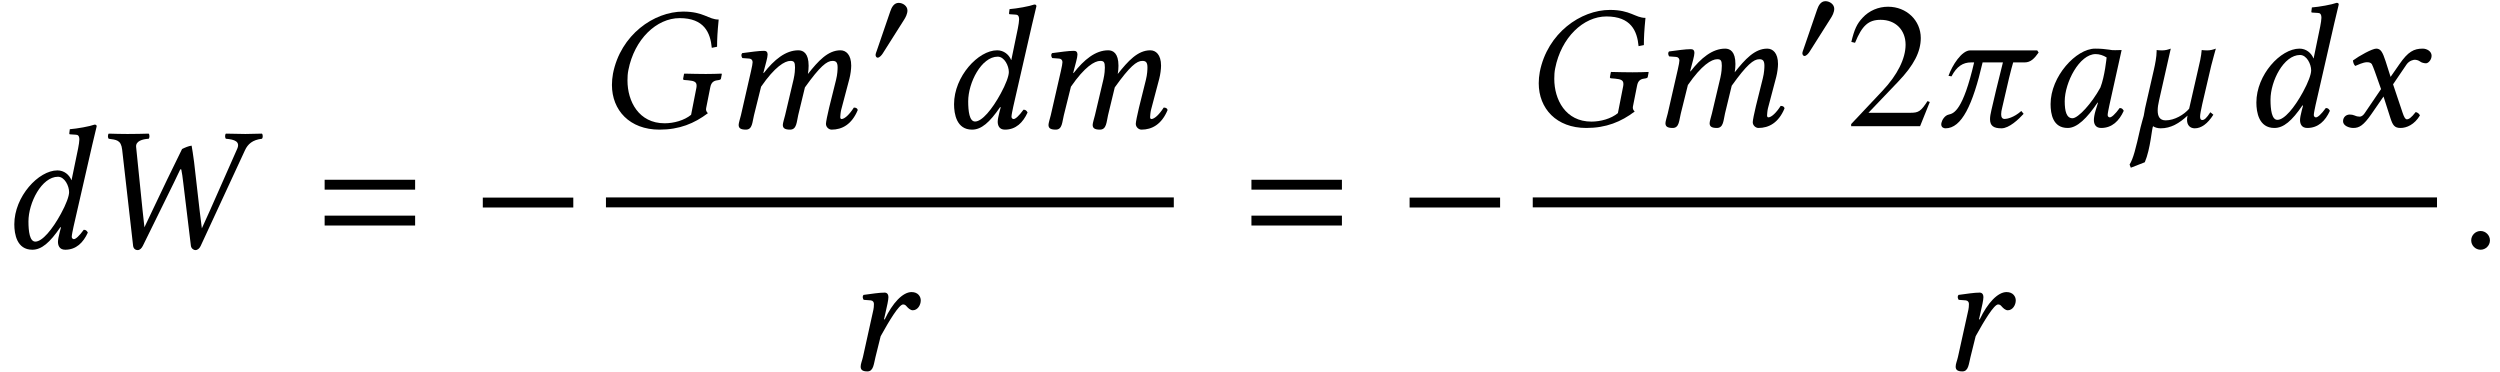 <?xml version='1.0' encoding='UTF-8'?>
<!-- This file was generated by dvisvgm 2.9.1 -->
<svg version='1.1' xmlns='http://www.w3.org/2000/svg' xmlns:xlink='http://www.w3.org/1999/xlink' width='140.411pt' height='20.87pt' viewBox='101.312 -20.816 140.411 20.87'>
<defs>
<path id='g16-50' d='M4.715-1.36L4.586-1.409C4.218-.844 4.089-.754 3.643-.754H1.27L2.938-2.501C3.821-3.424 4.208-4.179 4.208-4.953C4.208-5.945 3.404-6.71 2.372-6.71C1.826-6.71 1.31-6.491 .943-6.094C.625-5.757 .476-5.439 .308-4.734L.516-4.685C.913-5.657 1.27-5.975 1.955-5.975C2.789-5.975 3.355-5.409 3.355-4.576C3.355-3.801 2.898-2.878 2.064-1.995L.298-.119V0H4.169L4.715-1.36Z'/>
<path id='g5-0' d='M4.159-1.659V-2.065H.449V-1.659H4.159Z'/>
<path id='g5-48' d='M2.152-2.978C2.152-3.232 1.891-3.405 1.659-3.405C1.391-3.405 1.261-3.145 1.188-2.927L.435-.732C.413-.674 .362-.543 .362-.478S.406-.326 .478-.326C.587-.326 .71-.478 .761-.558L1.949-2.435C2.05-2.587 2.152-2.79 2.152-2.978Z'/>
<use id='g8-0' xlink:href='#g5-0' transform='scale(1.37)'/>
<path id='g3-61' d='M5.479-3.275V-3.831H.397V-3.275H5.479ZM5.479-1.261V-1.816H.397V-1.261H5.479Z'/>
<path id='g11-28' d='M4.834-6.531C3.196-6.531 1.32-5.231 .893-3.047C.854-2.829 .834-2.62 .834-2.412C.834-.993 1.826 .099 3.504 .099C4.625 .099 5.459-.248 6.223-.824C6.134-.913 6.104-.993 6.124-1.102L6.352-2.253C6.412-2.6 6.581-2.66 6.858-2.69C6.908-2.7 6.948-2.72 6.958-2.769L7.007-3.027L6.987-3.047C6.7-3.037 6.491-3.027 6.104-3.027C5.737-3.027 5.35-3.037 4.903-3.047L4.883-3.027L4.834-2.769C4.824-2.72 4.854-2.69 4.893-2.69L5.131-2.67C5.449-2.64 5.588-2.581 5.588-2.382C5.588-2.342 5.588-2.303 5.578-2.253L5.28-.734C4.893-.417 4.308-.258 3.792-.258C2.342-.258 1.707-1.489 1.707-2.66C1.707-2.859 1.717-3.057 1.757-3.246C2.094-4.983 3.345-6.164 4.635-6.164C6.015-6.164 6.362-5.35 6.442-4.496L6.739-4.556C6.739-4.973 6.759-5.37 6.829-6.084C6.253-6.084 5.995-6.531 4.834-6.531Z'/>
<path id='g11-44' d='M2.134-5.519L2.749-.119C2.769 .03 2.868 .119 3.007 .119C3.127 .119 3.226 .02 3.295-.119L5.042-3.672C5.181-3.95 5.33-4.288 5.399-4.417C5.419-4.417 5.459-4.427 5.459-4.387C5.499-4.189 5.528-3.99 5.568-3.643L5.995-.119C6.015 .02 6.134 .119 6.253 .119S6.481 .02 6.541-.109L9.032-5.489C9.191-5.836 9.459-6.074 9.985-6.134C10.045-6.193 10.045-6.362 9.985-6.422C9.618-6.412 9.31-6.402 9.052-6.402S8.357-6.412 7.96-6.422C7.901-6.362 7.901-6.193 7.96-6.134C8.456-6.094 8.774-5.975 8.595-5.568L7.077-2.134L6.61-1.102L6.491-2.055L6.174-4.824C6.134-5.161 6.055-5.638 6.035-5.747C5.866-5.727 5.657-5.638 5.499-5.558C4.913-4.367 4.417-3.345 3.851-2.144L3.385-1.161L3.275-2.164L2.918-5.677C2.888-6.005 3.275-6.114 3.623-6.134C3.682-6.193 3.682-6.362 3.623-6.422C3.295-6.412 2.819-6.402 2.432-6.402C2.035-6.402 1.777-6.412 1.38-6.422C1.32-6.362 1.32-6.193 1.38-6.134C1.797-6.074 2.074-6.074 2.134-5.519Z'/>
<path id='g11-48' d='M4.069-4.298C3.801-4.327 3.672-4.357 3.275-4.357C2.213-4.357 .774-2.799 .774-1.241C.774-.685 .903 .099 1.737 .099C2.263 .099 2.819-.447 3.414-1.33L3.434-1.31L3.305-.893C3.236-.665 3.206-.466 3.206-.347C3.206-.159 3.275 .099 3.613 .099C4.228 .099 4.625-.298 4.883-.864C4.834-.953 4.784-1.022 4.655-1.022C4.387-.655 4.198-.496 4.099-.496C4.069-.496 3.98-.516 3.98-.635C3.98-.725 4.04-1.002 4.079-1.191L4.764-4.278C4.526-4.278 4.268-4.248 4.069-4.298ZM3.573-2.174C3.087-1.28 2.323-.447 2.005-.447C1.667-.447 1.568-.844 1.568-1.399C1.568-2.452 2.392-4.05 3.305-4.05C3.514-4.05 3.732-3.98 3.921-3.861C3.921-3.861 3.821-2.809 3.573-2.174Z'/>
<path id='g11-51' d='M3.424-1.926C2.938-1.032 2.372-.357 1.985-.357C1.667-.357 1.598-.933 1.598-1.489C1.598-2.541 2.342-4 3.256-4C3.633-4 3.881-3.484 3.881-3.136C3.881-2.908 3.712-2.452 3.424-1.926ZM3.424-1.151L3.355-.893C3.295-.655 3.256-.466 3.256-.347C3.256-.159 3.325 .099 3.662 .099C4.278 .099 4.675-.298 4.933-.864C4.883-.953 4.834-1.022 4.705-1.022C4.437-.655 4.248-.496 4.149-.496C4.119-.496 4.03-.516 4.03-.635C4.03-.725 4.089-1.002 4.129-1.191L5.181-5.787C5.33-6.432 5.429-6.829 5.429-6.829C5.429-6.898 5.399-6.928 5.31-6.928C5.042-6.829 4.327-6.7 3.921-6.67L3.891-6.432C3.891-6.402 3.901-6.382 3.94-6.382L4.248-6.362C4.377-6.362 4.457-6.303 4.457-6.084C4.457-5.975 4.427-5.806 4.387-5.588L4.02-3.811H4.01C3.891-4.109 3.603-4.357 3.226-4.357C2.164-4.357 .804-2.888 .804-1.33C.804-.784 .943 .099 1.816 .099C2.332 .099 2.799-.298 3.394-1.171L3.424-1.151Z'/>
<path id='g11-60' d='M1.806-3.186L1.241-.715C1.191-.516 1.112-.268 1.112-.169C1.112 0 1.201 .099 1.519 .099C1.896 .099 1.876-.337 1.975-.715L2.372-2.313C3.146-3.434 3.702-3.762 4.02-3.762C4.218-3.762 4.278-3.692 4.278-3.394C4.278-3.275 4.268-3.037 4.198-2.729L3.722-.715C3.672-.516 3.593-.268 3.593-.169C3.593 0 3.682 .099 4 .099C4.377 .099 4.367-.337 4.457-.715L4.834-2.273C5.677-3.454 6.064-3.762 6.382-3.762C6.571-3.762 6.67-3.692 6.67-3.394C6.67-3.285 6.66-2.997 6.581-2.69L6.193-1.131C6.094-.725 6.015-.318 6.015-.228C6.015-.03 6.193 .099 6.332 .099C6.918 .099 7.464-.189 7.801-1.002C7.782-1.092 7.712-1.141 7.583-1.141C7.345-.764 7.067-.496 6.888-.496C6.839-.496 6.819-.556 6.819-.605C6.819-.645 6.839-.893 6.868-1.002L7.335-2.769C7.394-2.997 7.434-3.305 7.434-3.494C7.434-4.119 7.136-4.357 6.829-4.357C6.124-4.357 5.578-3.752 5.002-3.027C5.032-3.186 5.042-3.365 5.042-3.494C5.042-4.189 4.744-4.357 4.466-4.357C3.752-4.357 3.107-3.831 2.521-3.077L2.501-3.087L2.521-3.176C2.62-3.563 2.739-3.95 2.739-4.119C2.739-4.258 2.67-4.327 2.541-4.327C2.223-4.327 1.777-4.258 1.31-4.198C1.241-4.119 1.261-4.01 1.32-3.921L1.717-3.891C1.836-3.881 1.896-3.792 1.896-3.692C1.896-3.603 1.866-3.464 1.806-3.186Z'/>
<path id='g11-65' d='M2.194-2.829L2.273-3.176C2.362-3.563 2.442-3.911 2.442-4.079C2.442-4.228 2.362-4.327 2.233-4.327C1.916-4.327 1.509-4.258 1.042-4.198C.973-4.119 .993-4.01 1.052-3.921L1.449-3.891C1.568-3.881 1.628-3.792 1.628-3.692C1.628-3.603 1.628-3.464 1.558-3.186L1.012-.715C.963-.496 .883-.328 .883-.169C.883 0 .973 .099 1.261 .099C1.608 .099 1.618-.328 1.717-.715L2.005-1.876C2.481-2.739 3.037-3.662 3.265-3.662C3.365-3.662 3.414-3.613 3.474-3.543C3.543-3.464 3.672-3.335 3.811-3.335C4.079-3.335 4.258-3.623 4.258-3.891C4.258-4.099 4.109-4.357 3.742-4.357C3.246-4.357 2.67-3.742 2.233-2.819L2.194-2.829Z'/>
<path id='g11-71' d='M2.134-3.067L2.481-2.084L1.558-.725C1.459-.576 1.35-.536 1.28-.536C1.201-.536 1.092-.556 1.012-.596C.923-.635 .824-.655 .725-.655C.506-.655 .347-.496 .347-.278C.347-.02 .695 .099 .923 .099C1.261 .099 1.499-.05 1.935-.675L2.62-1.667L3.007-.457C3.136-.06 3.236 .099 3.573 .099C3.921 .099 4.357-.089 4.665-.605C4.625-.695 4.536-.774 4.427-.794C4.169-.466 4.04-.387 3.93-.387C3.841-.387 3.772-.516 3.692-.754L3.156-2.352L3.911-3.464C4.069-3.692 4.308-3.732 4.377-3.732C4.457-3.732 4.586-3.702 4.675-3.633C4.744-3.573 4.903-3.533 5.002-3.533C5.141-3.533 5.32-3.732 5.32-3.96C5.32-4.208 5.052-4.357 4.824-4.357C4.327-4.357 4-4.189 3.514-3.484L3.017-2.769L2.739-3.643C2.571-4.159 2.462-4.357 2.213-4.357C1.985-4.357 1.251-3.95 .903-3.692C.913-3.583 .953-3.454 1.032-3.385C1.151-3.434 1.479-3.593 1.687-3.593C1.806-3.593 1.906-3.573 1.965-3.484C2.005-3.404 2.074-3.236 2.134-3.067Z'/>
<path id='g11-96' d='M4.457-3.404C4.536-3.722 4.715-4.357 4.715-4.357C4.556-4.298 4.407-4.258 4.228-4.258C4.119-4.258 3.97-4.268 3.921-4.278C3.901-3.96 3.792-3.474 3.722-3.196L3.216-.983C2.938-.655 2.402-.328 1.896-.328C1.568-.328 1.449-.546 1.449-.883C1.449-1.052 1.479-1.251 1.529-1.459L2.184-4.357C2.025-4.298 1.876-4.258 1.697-4.258C1.588-4.258 1.439-4.268 1.39-4.278V-4.208C1.39-3.901 1.3-3.454 1.241-3.196L.764-1.112C.715-.923 .695-.695 .665-.586C.615-.377 .546-.199 .486 .069C.208 1.3 .079 1.816-.129 2.154L-.06 2.332L.725 2.025C1.052 1.261 1.122 .069 1.191 0C1.28 .069 1.449 .119 1.618 .119C2.184 .119 2.66-.159 3.127-.596C3.107-.506 3.097-.427 3.097-.357C3.097-.04 3.285 .119 3.533 .119C3.891 .119 4.248-.129 4.576-.645L4.407-.784C4.189-.447 4.069-.347 3.95-.347C3.871-.347 3.831-.407 3.831-.536C3.831-.675 3.881-.903 3.95-1.231L4.457-3.404Z'/>
<path id='g11-99' d='M5.866-4.258H2.104C1.628-4.258 1.092-3.424 .883-2.829L1.052-2.799C1.35-3.365 1.697-3.583 2.154-3.583H2.323C1.697-.883 1.181-.715 .903-.655C.655-.605 .516-.318 .496-.218C.486-.179 .476-.149 .476-.109C.476 .069 .615 .119 .715 .119C1.618 .119 2.243-1.181 2.799-3.583H3.94C3.653-2.442 3.424-1.489 3.295-.913C3.246-.705 3.216-.536 3.216-.397C3.216-.03 3.404 .119 3.861 .119C4.288 .119 4.824-.387 5.102-.695L4.973-.854C4.546-.476 4.159-.407 4.04-.407C3.901-.407 3.841-.496 3.841-.675C3.841-.774 3.861-.903 3.901-1.052C4.208-2.422 4.407-3.226 4.516-3.583H5.161C5.499-3.583 5.707-3.801 5.945-4.139L5.866-4.258Z'/>
<path id='g11-148' d='M.566-.427C.566-.139 .804 .099 1.092 .099S1.618-.139 1.618-.427S1.38-.953 1.092-.953S.566-.715 .566-.427Z'/>
</defs>
<g id='page1'>
<use x='101.312' y='-6.889' xlink:href='#g11-51'/>
<use x='106.039' y='-6.889' xlink:href='#g11-44'/>
<use x='119.148' y='-6.889' xlink:href='#g3-61'/>
<use x='127.813' y='-6.889' xlink:href='#g8-0'/>
<use x='134.847' y='-13.634' xlink:href='#g11-28'/>
<use x='141.686' y='-13.634' xlink:href='#g11-60'/>
<use x='150.126' y='-17.25' xlink:href='#g5-48'/>
<use x='154.092' y='-13.634' xlink:href='#g11-51'/>
<use x='159.088' y='-13.634' xlink:href='#g11-60'/>
<rect x='135.345' y='-9.728' height='.558' width='31.893'/>
<use x='148.768' y='-.055' xlink:href='#g11-65'/>
<use x='171.201' y='-6.889' xlink:href='#g3-61'/>
<use x='179.866' y='-6.889' xlink:href='#g8-0'/>
<use x='186.9' y='-13.728' xlink:href='#g11-28'/>
<use x='193.739' y='-13.728' xlink:href='#g11-60'/>
<use x='202.179' y='-17.345' xlink:href='#g5-48'/>
<use x='204.983' y='-13.728' xlink:href='#g16-50'/>
<use x='209.865' y='-13.728' xlink:href='#g11-99'/>
<use x='215.708' y='-13.728' xlink:href='#g11-48'/>
<use x='221.048' y='-13.728' xlink:href='#g11-96'/>
<use x='227.236' y='-13.728' xlink:href='#g11-51'/>
<use x='232.561' y='-13.728' xlink:href='#g11-71'/>
<rect x='187.398' y='-9.728' height='.558' width='50.787'/>
<use x='210.268' y='-.055' xlink:href='#g11-65'/>
<use x='239.54' y='-6.889' xlink:href='#g11-148'/>
</g>
</svg>